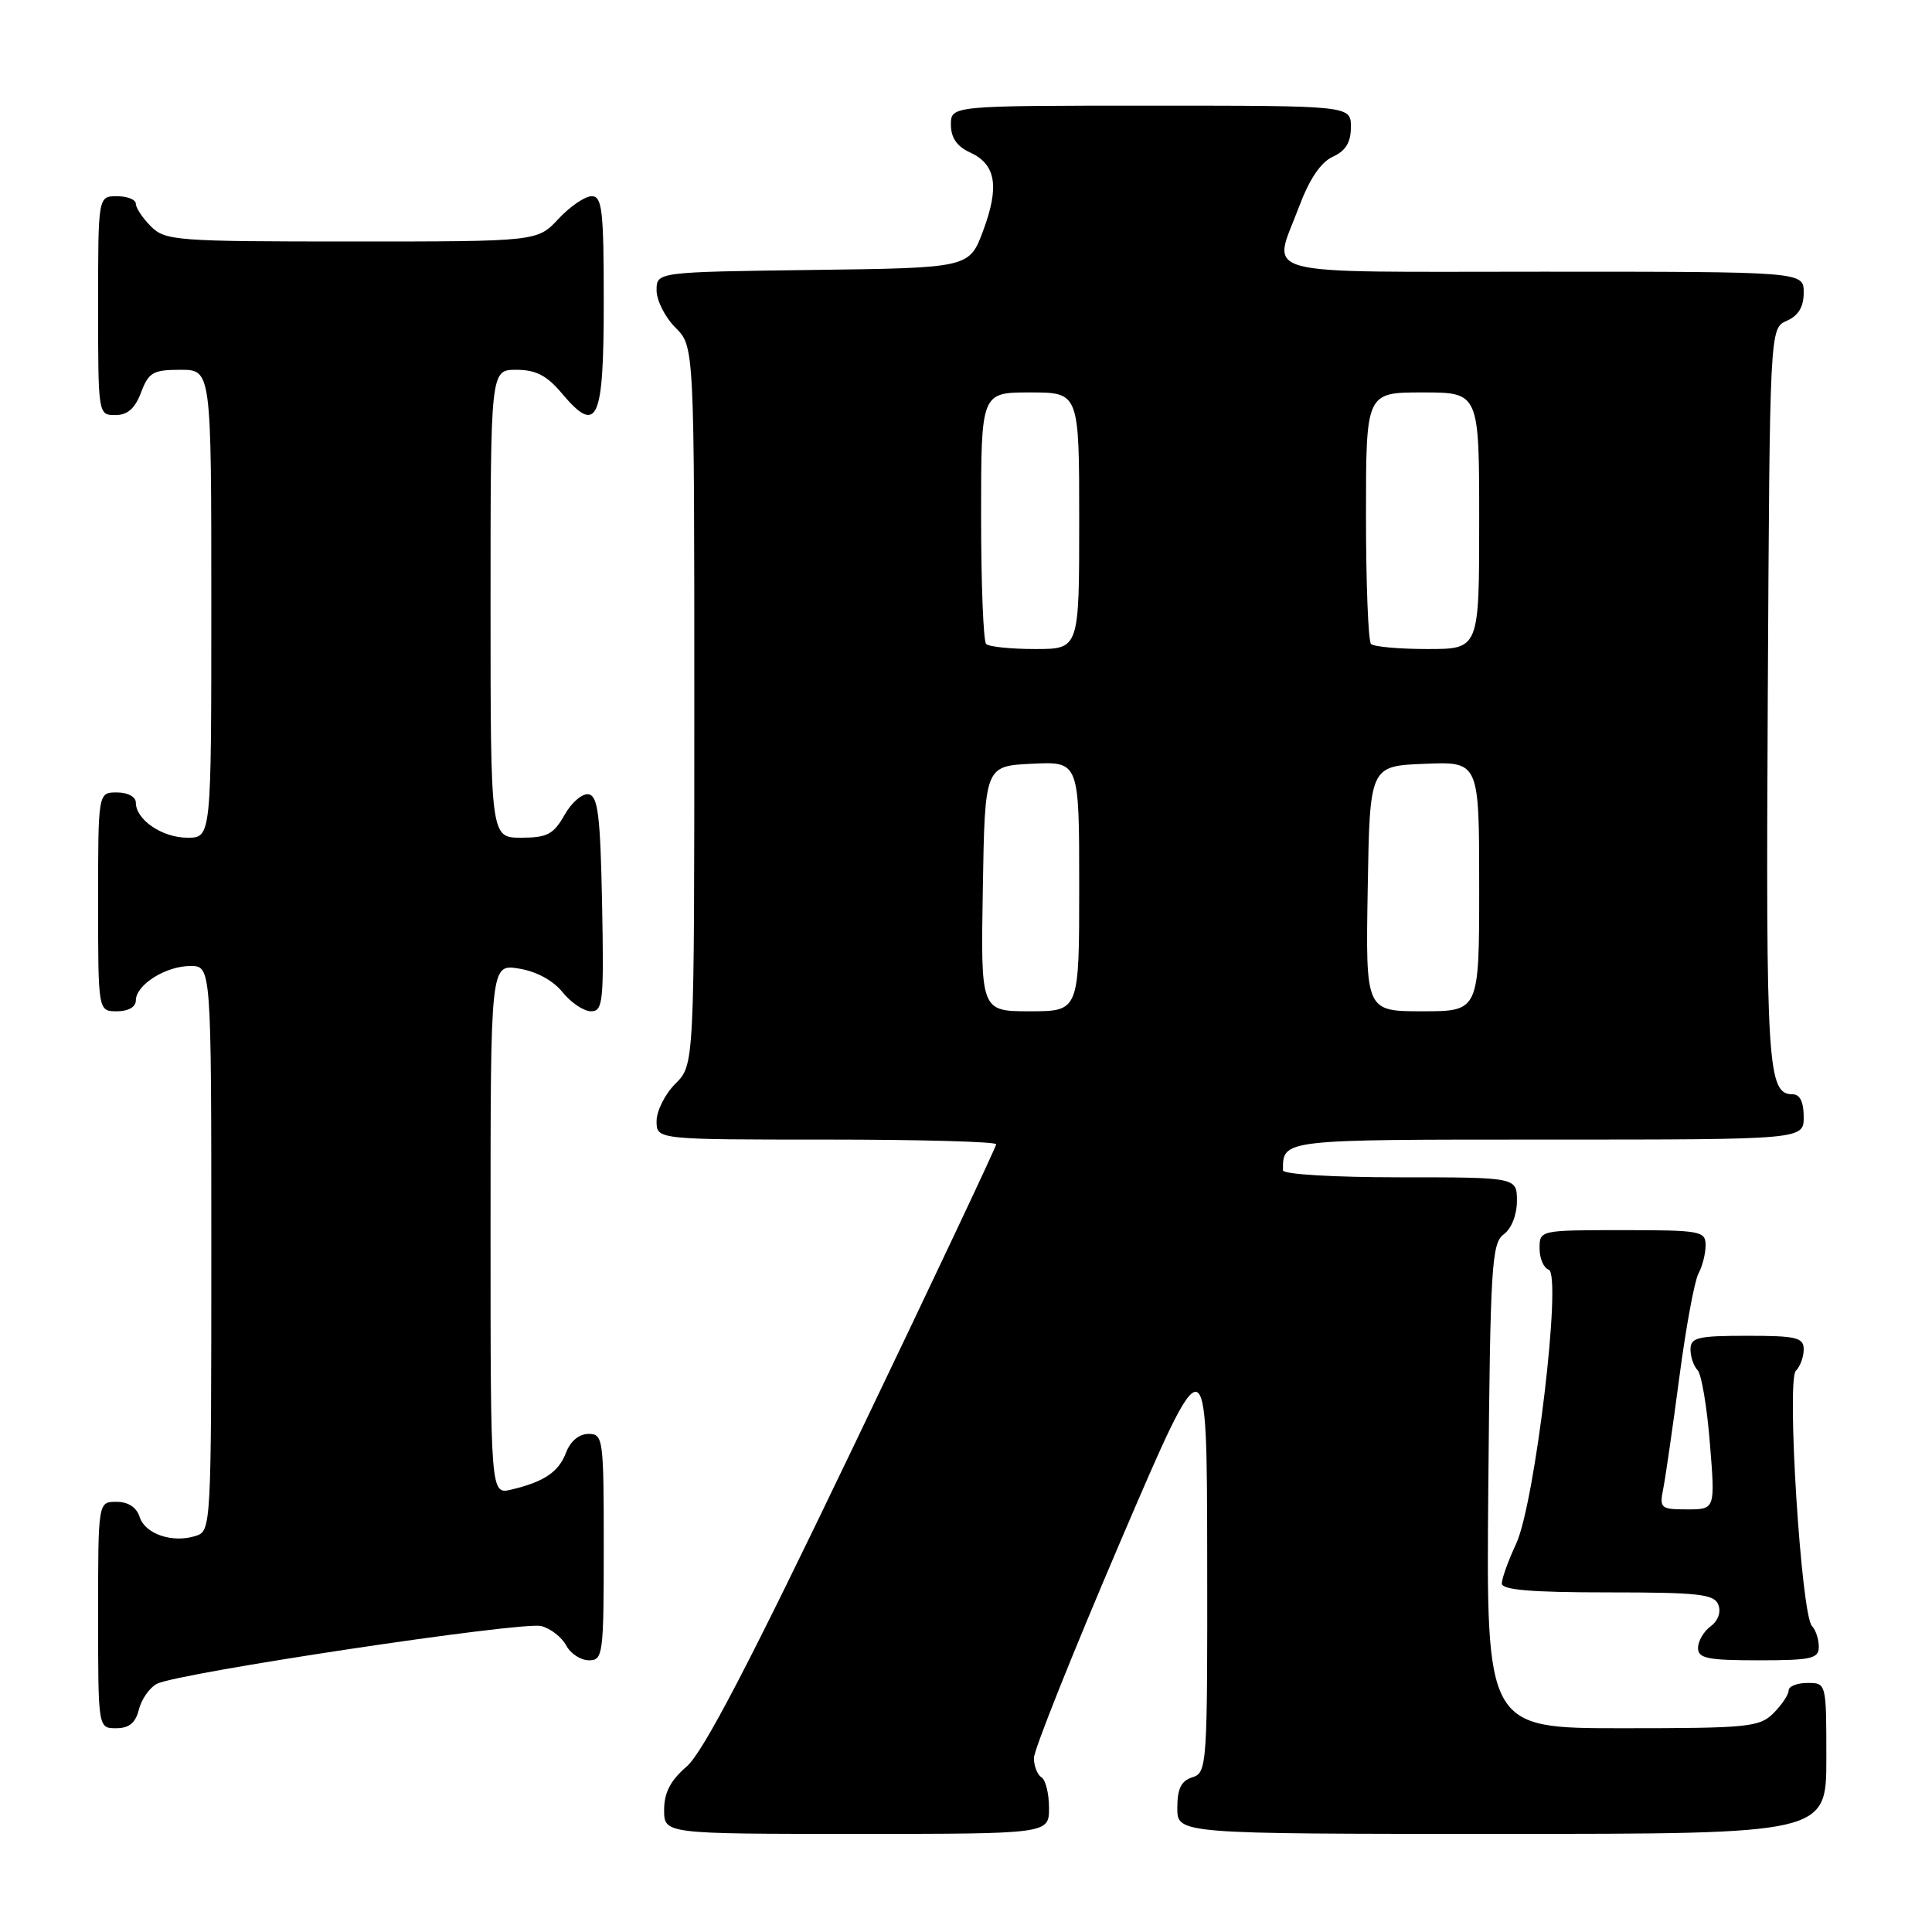 <?xml version="1.0" encoding="UTF-8" standalone="no"?>
<!DOCTYPE svg PUBLIC "-//W3C//DTD SVG 1.1//EN" "http://www.w3.org/Graphics/SVG/1.1/DTD/svg11.dtd" >
<svg xmlns="http://www.w3.org/2000/svg" xmlns:xlink="http://www.w3.org/1999/xlink" version="1.1" viewBox="0 0 256 256">
 <g >
 <path fill="currentColor"
d=" M 139.00 239.56 C 139.00 237.67 138.55 235.84 138.00 235.50 C 137.45 235.16 137.00 234.01 137.00 232.94 C 137.00 231.88 142.16 218.97 148.46 204.25 C 159.92 177.50 159.92 177.50 159.96 206.18 C 160.00 234.01 159.94 234.88 158.00 235.50 C 156.51 235.97 156.00 237.01 156.00 239.57 C 156.00 243.00 156.00 243.00 199.00 243.00 C 242.00 243.00 242.00 243.00 242.00 233.00 C 242.00 223.00 242.00 223.00 239.50 223.00 C 238.12 223.00 237.00 223.45 237.00 224.00 C 237.00 224.55 236.10 225.90 235.00 227.00 C 233.15 228.85 231.67 229.00 214.96 229.00 C 196.92 229.00 196.92 229.00 197.21 196.92 C 197.47 167.72 197.66 164.72 199.25 163.56 C 200.27 162.81 201.00 160.98 201.00 159.14 C 201.00 156.00 201.00 156.00 185.50 156.00 C 176.75 156.00 170.00 155.60 170.00 155.08 C 170.00 150.95 169.60 151.00 205.11 151.00 C 239.00 151.00 239.00 151.00 239.00 148.00 C 239.00 146.03 238.50 145.00 237.54 145.00 C 234.20 145.00 233.98 141.47 234.24 92.30 C 234.50 43.50 234.50 43.50 236.75 42.51 C 238.30 41.83 239.00 40.67 239.00 38.76 C 239.00 36.00 239.00 36.00 204.50 36.00 C 165.59 36.00 168.61 36.80 172.10 27.47 C 173.49 23.75 175.00 21.50 176.60 20.77 C 178.31 19.99 179.00 18.87 179.00 16.84 C 179.00 14.00 179.00 14.00 152.50 14.00 C 126.00 14.00 126.00 14.00 126.00 16.52 C 126.00 18.25 126.80 19.41 128.52 20.19 C 131.96 21.76 132.46 24.68 130.28 30.55 C 128.44 35.50 128.44 35.50 107.72 35.77 C 87.00 36.04 87.00 36.04 87.00 38.47 C 87.00 39.81 88.12 42.03 89.50 43.41 C 92.00 45.91 92.00 45.91 92.00 93.50 C 92.00 141.09 92.00 141.09 89.50 143.59 C 88.12 144.97 87.00 147.20 87.00 148.55 C 87.00 151.00 87.00 151.00 109.50 151.00 C 121.88 151.00 132.00 151.28 132.00 151.62 C 132.00 151.96 123.45 170.07 112.99 191.87 C 99.32 220.38 93.15 232.22 90.99 234.07 C 88.84 235.93 88.00 237.53 88.00 239.82 C 88.00 243.00 88.00 243.00 113.50 243.00 C 139.00 243.00 139.00 243.00 139.00 239.56 Z  M 18.40 226.53 C 18.74 225.17 19.81 223.63 20.78 223.12 C 23.44 221.69 69.16 214.82 71.71 215.46 C 72.94 215.77 74.42 216.92 75.01 218.01 C 75.59 219.11 76.95 220.00 78.04 220.00 C 79.90 220.00 80.00 219.24 80.00 205.00 C 80.00 190.61 79.92 190.00 77.98 190.00 C 76.75 190.00 75.58 190.96 75.02 192.44 C 74.03 195.05 72.14 196.33 67.75 197.38 C 65.00 198.04 65.00 198.04 65.00 162.89 C 65.00 127.74 65.00 127.74 68.75 128.34 C 71.06 128.71 73.29 129.91 74.54 131.47 C 75.66 132.86 77.36 134.00 78.32 134.00 C 79.90 134.00 80.03 132.73 79.78 119.76 C 79.55 108.05 79.23 105.48 78.00 105.25 C 77.17 105.10 75.73 106.33 74.80 107.99 C 73.34 110.56 72.50 111.00 69.05 111.00 C 65.00 111.00 65.00 111.00 65.00 80.00 C 65.00 49.00 65.00 49.00 68.41 49.00 C 71.00 49.00 72.45 49.75 74.43 52.10 C 79.15 57.71 80.00 55.86 80.00 40.03 C 80.00 27.84 79.79 26.00 78.40 26.00 C 77.52 26.00 75.54 27.35 74.00 29.00 C 71.20 32.00 71.20 32.00 46.60 32.00 C 23.33 32.00 21.89 31.89 20.00 30.00 C 18.90 28.90 18.00 27.55 18.00 27.00 C 18.00 26.45 16.88 26.00 15.50 26.00 C 13.00 26.00 13.00 26.00 13.00 40.50 C 13.00 54.93 13.01 55.00 15.28 55.00 C 16.90 55.00 17.89 54.13 18.69 52.00 C 19.70 49.34 20.29 49.00 23.91 49.00 C 28.00 49.00 28.00 49.00 28.00 80.00 C 28.00 111.00 28.00 111.00 24.83 111.00 C 21.49 111.00 18.00 108.62 18.00 106.35 C 18.00 105.58 16.93 105.00 15.50 105.00 C 13.00 105.00 13.00 105.00 13.00 119.50 C 13.00 134.00 13.00 134.00 15.50 134.00 C 17.01 134.00 18.00 133.43 18.00 132.56 C 18.00 130.50 21.96 128.00 25.22 128.00 C 28.00 128.00 28.00 128.00 28.00 165.43 C 28.00 202.42 27.98 202.87 25.93 203.52 C 22.85 204.50 19.22 203.27 18.50 201.00 C 18.09 199.72 16.99 199.00 15.43 199.00 C 13.00 199.00 13.00 199.00 13.00 214.00 C 13.00 229.00 13.00 229.00 15.39 229.00 C 17.10 229.00 17.96 228.30 18.40 226.53 Z  M 241.00 218.20 C 241.00 217.21 240.59 215.97 240.09 215.45 C 238.67 213.96 236.71 182.89 237.96 181.64 C 238.53 181.07 239.00 179.79 239.00 178.80 C 239.00 177.23 238.06 177.00 231.50 177.00 C 224.94 177.00 224.00 177.23 224.00 178.80 C 224.00 179.79 224.42 181.03 224.94 181.55 C 225.45 182.07 226.19 186.44 226.57 191.25 C 227.28 200.00 227.28 200.00 223.56 200.00 C 220.04 200.00 219.87 199.86 220.39 197.25 C 220.69 195.74 221.65 189.10 222.52 182.50 C 223.39 175.90 224.53 169.72 225.05 168.76 C 225.57 167.81 226.00 166.12 226.00 165.01 C 226.00 163.12 225.36 163.00 215.00 163.00 C 204.03 163.00 204.00 163.01 204.00 165.42 C 204.00 166.75 204.54 168.01 205.21 168.24 C 207.00 168.83 203.40 199.19 200.89 204.57 C 199.85 206.80 199.00 209.16 199.00 209.82 C 199.00 210.67 202.89 211.00 213.03 211.00 C 225.13 211.00 227.15 211.23 227.69 212.64 C 228.07 213.62 227.65 214.78 226.66 215.50 C 225.75 216.17 225.00 217.46 225.00 218.36 C 225.00 219.74 226.25 220.00 233.00 220.00 C 240.04 220.00 241.00 219.78 241.00 218.20 Z  M 130.23 117.75 C 130.50 101.50 130.50 101.50 136.75 101.20 C 143.00 100.90 143.00 100.90 143.00 117.45 C 143.00 134.00 143.00 134.00 136.48 134.00 C 129.95 134.00 129.95 134.00 130.23 117.75 Z  M 181.23 117.75 C 181.50 101.50 181.50 101.50 188.75 101.21 C 196.00 100.91 196.00 100.91 196.00 117.46 C 196.00 134.00 196.00 134.00 188.48 134.00 C 180.95 134.00 180.95 134.00 181.23 117.75 Z  M 130.67 85.33 C 130.30 84.97 130.00 77.32 130.00 68.33 C 130.00 52.00 130.00 52.00 136.50 52.00 C 143.00 52.00 143.00 52.00 143.00 69.00 C 143.00 86.00 143.00 86.00 137.17 86.00 C 133.96 86.00 131.03 85.70 130.67 85.33 Z  M 181.67 85.33 C 181.30 84.97 181.00 77.32 181.00 68.33 C 181.00 52.00 181.00 52.00 188.50 52.00 C 196.00 52.00 196.00 52.00 196.00 69.00 C 196.00 86.00 196.00 86.00 189.17 86.00 C 185.41 86.00 182.03 85.70 181.67 85.33 Z "/>
</g>
</svg>